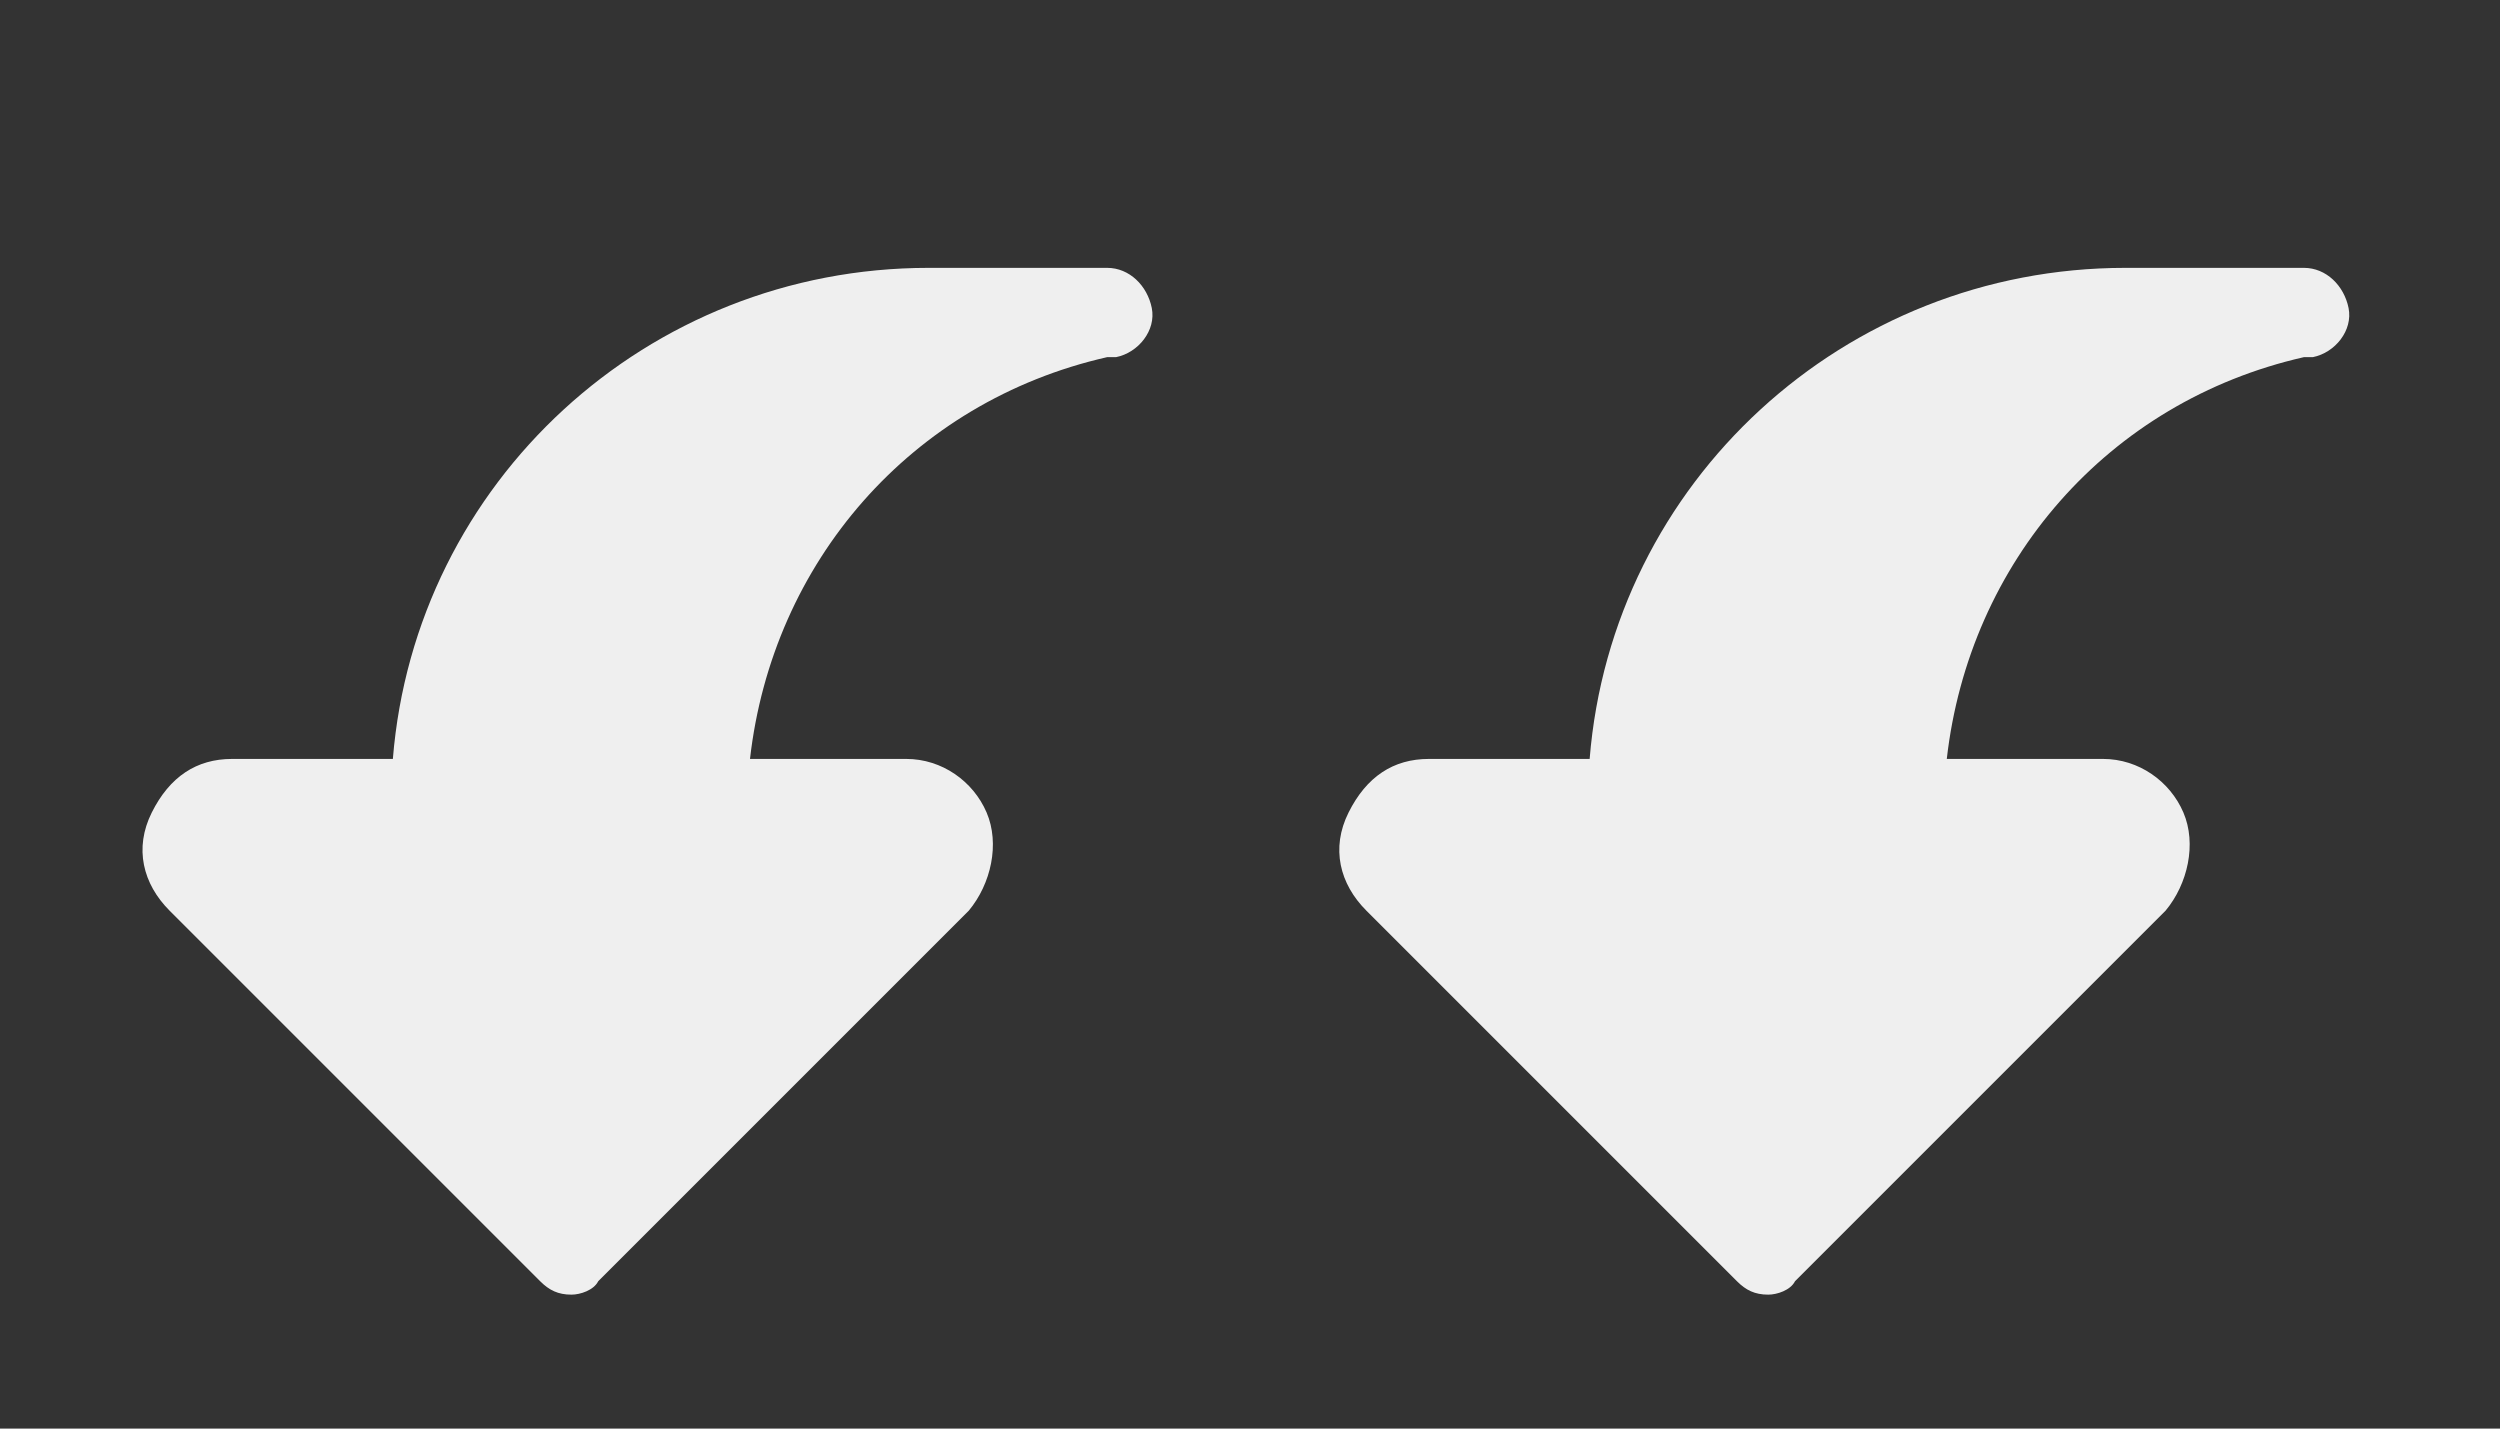 <svg width="56" height="32" xmlns="http://www.w3.org/2000/svg" xml:space="preserve" version="1.1">

 <rect width="100%" height="100%" fill="#333333" stroke="none"/>

 <g>
  <title>Layer 1</title>
  <g id="svg_1">
   <path id="svg_2" fill="#efefef" d="m12.8,29c-0.3,0 -0.5,-0.1 -0.7,-0.3l-8.3,-8.3c-0.6,-0.6 -0.8,-1.4 -0.4,-2.2s1,-1.2 1.8,-1.2l3.6,0c0.5,-6.2 5.7,-11 12,-11l4,0c0.5,0 0.9,0.4 1,0.9s-0.3,1 -0.8,1.1l-0.2,0c-4.4,1 -7.5,4.6 -8,9l3.5,0c0.8,0 1.5,0.5 1.8,1.2s0.1,1.6 -0.4,2.2l-8.3,8.3c-0.1,0.2 -0.4,0.3 -0.6,0.3z"/>
  </g>
  <g id="svg_4">
   <path id="svg_3" fill="#efefef" d="m39.608,29c-0.3,0 -0.5,-0.1 -0.7,-0.3l-8.3,-8.3c-0.6,-0.6 -0.8,-1.4 -0.4,-2.2s1,-1.2 1.8,-1.2l3.6,0c0.5,-6.2 5.7,-11 12,-11l4,0c0.5,0 0.9,0.4 1,0.9s-0.3,1 -0.8,1.1l-0.2,0c-4.4,1 -7.5,4.6 -8,9l3.5,0c0.8,0 1.5,0.5 1.8,1.2s0.1,1.6 -0.4,2.2l-8.3,8.3c-0.1,0.2 -0.4,0.3 -0.6,0.3z"/>
  </g>
 </g>
</svg>